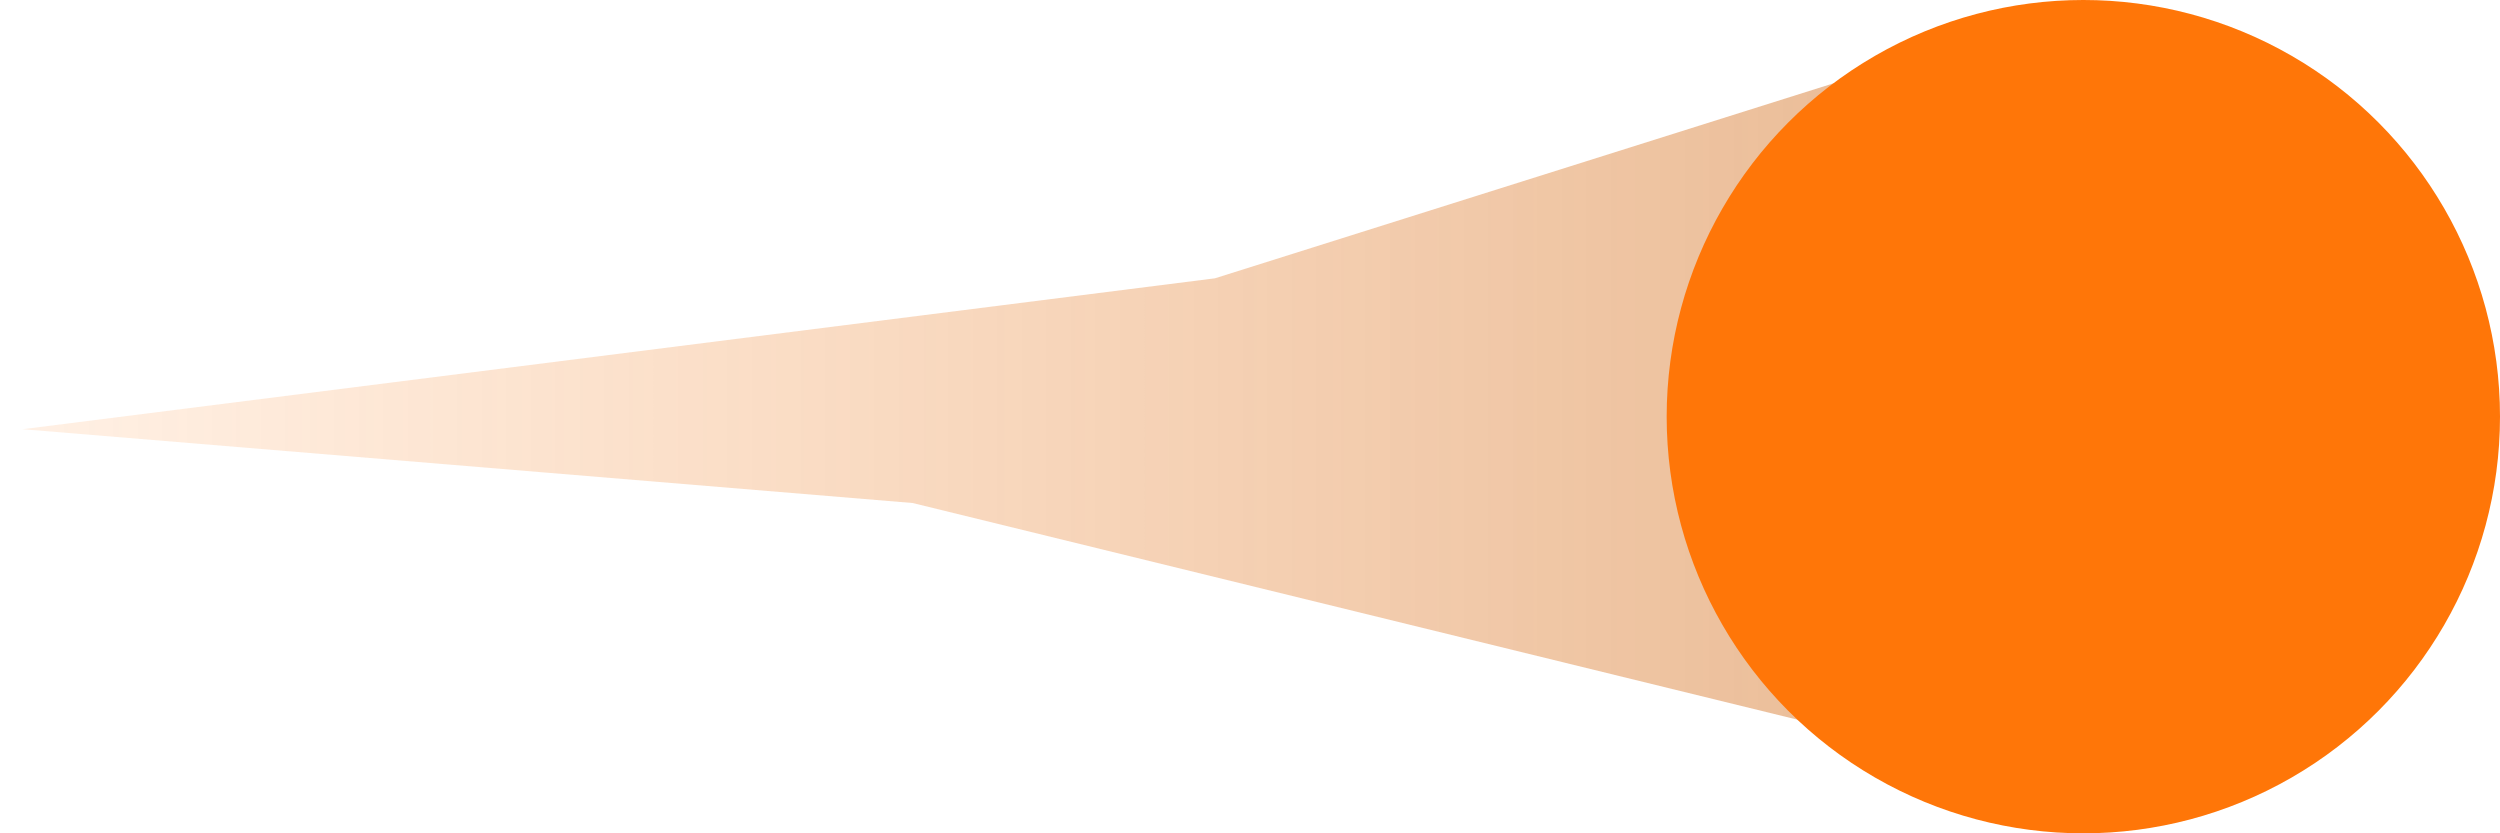 <?xml version="1.0" encoding="UTF-8" standalone="no"?>
<svg
   width="192"
   height="64"
   version="1.1"
   id="svg134"
   sodipodi:docname="bullet.svg"
   inkscape:version="1.2 (dc2aedaf03, 2022-05-15)"
   xmlns:inkscape="http://www.inkscape.org/namespaces/inkscape"
   xmlns:sodipodi="http://sodipodi.sourceforge.net/DTD/sodipodi-0.dtd"
   xmlns:xlink="http://www.w3.org/1999/xlink"
   xmlns="http://www.w3.org/2000/svg"
   xmlns:svg="http://www.w3.org/2000/svg">
  <defs
     id="defs138">
    <linearGradient
       inkscape:collect="always"
       id="linearGradient9067">
      <stop
         style="stop-color:#cc5b00;stop-opacity:0.4;"
         offset="0.043"
         id="stop9063" />
      <stop
         style="stop-color:#ff7608;stop-opacity:0.109;"
         offset="1"
         id="stop9065" />
    </linearGradient>
    <clipPath
       clipPathUnits="userSpaceOnUse"
       id="clipPath8546">
      <use
         x="0"
         y="0"
         xlink:href="#g8542"
         id="use8548" />
    </clipPath>
    <linearGradient
       inkscape:collect="always"
       xlink:href="#linearGradient9067"
       id="linearGradient9069"
       x1="-13.231"
       y1="9.737"
       x2="47.274"
       y2="9.737"
       gradientUnits="userSpaceOnUse" />
  </defs>
  <sodipodi:namedview
     id="namedview136"
     pagecolor="#ffffff"
     bordercolor="#111111"
     borderopacity="1"
     inkscape:showpageshadow="0"
     inkscape:pageopacity="0"
     inkscape:pagecheckerboard="1"
     inkscape:deskcolor="#d1d1d1"
     showgrid="false"
     inkscape:zoom="3.6875"
     inkscape:cx="74.033898"
     inkscape:cy="33.355932"
     inkscape:window-width="1366"
     inkscape:window-height="697"
     inkscape:window-x="-8"
     inkscape:window-y="-8"
     inkscape:window-maximized="1"
     inkscape:current-layer="svg134" />
  <g
     id="g8544"
     clip-path="url(#clipPath8546)">
    <g
       inkscape:label="Clip"
       id="g8542">
      <path
         sodipodi:type="star"
         style="fill:url(#linearGradient9069);fill-opacity:1;stroke:none;stroke-width:4;stroke-linecap:round;stroke-linejoin:round"
         id="path8539"
         inkscape:flatsided="false"
         sodipodi:sides="3"
         sodipodi:cx="7.5932202"
         sodipodi:cy="10.305085"
         sodipodi:r1="39.696922"
         sodipodi:r2="14.283249"
         sodipodi:arg1="0.028622856"
         sodipodi:arg2="0.64833182"
         inkscape:rounded="0"
         inkscape:randomized="0"
         d="M 47.274,11.441 18.978,18.93 -13.231,44.102 -5.569,15.852 -11.263,-24.627 9.37,-3.867 Z"
         inkscape:transform-center-x="29.200612"
         inkscape:transform-center-y="-0.10263982"
         transform="matrix(-2.416,0,0,0.757,115.944,24.302)" />
    </g>
  </g>
  <circle
     style="fill:#ff7608;fill-opacity:1;stroke:none;stroke-width:2;stroke-linecap:round;stroke-linejoin:round"
     id="path6066"
     cx="160"
     cy="32"
     r="32" />
</svg>
